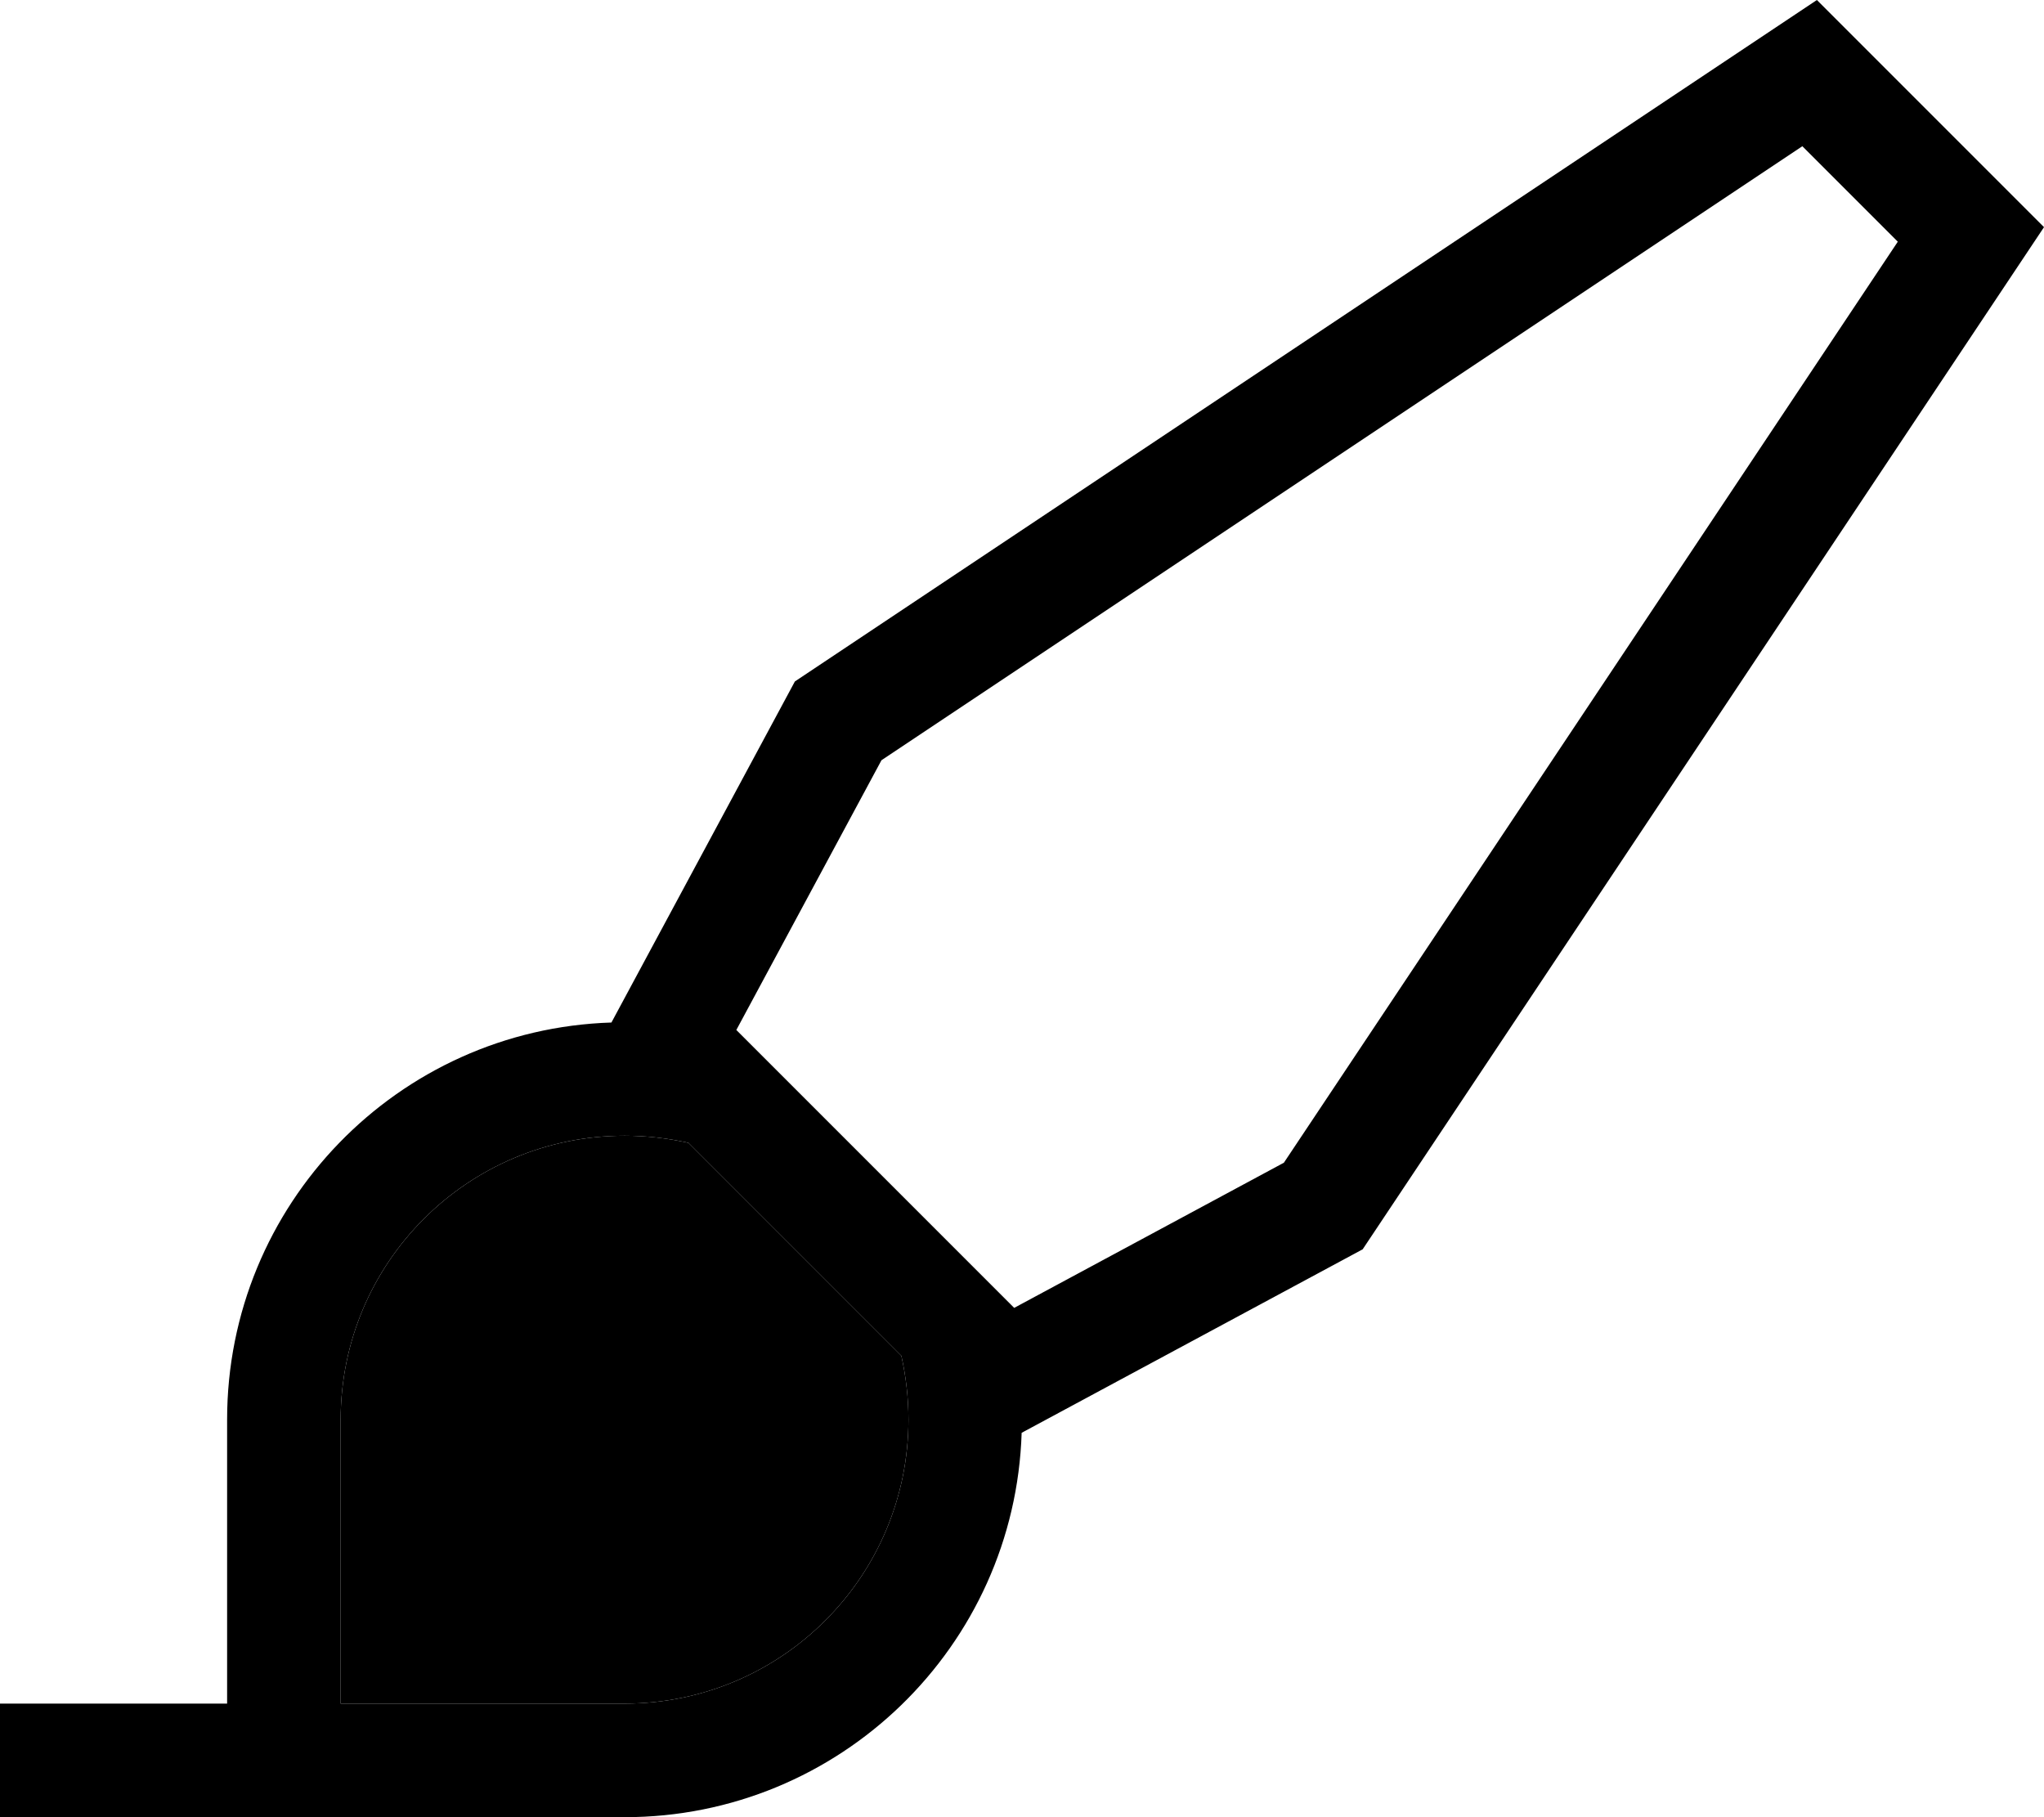 <svg xmlns="http://www.w3.org/2000/svg" viewBox="0 0 576 512"><path class="pr-icon-duotone-secondary" d="M96 400l0 80 80 0c44.2 0 80-35.8 80-80c0-6.2-.7-12.2-2-18L194 322c-5.8-1.3-11.8-2-18-2c-44.2 0-80 35.8-80 80z"/><path class="pr-icon-duotone-primary" d="M248.4 214.2l259.5-173 26.9 26.9-173 259.5-76 40.9-78.3-78.3s0 0 0 0s0 0 0 0l40.9-76zM254 382s0 0 0 0s0 0 0 0c1.3 5.8 2 11.8 2 18c0 44.2-35.8 80-80 80c0 0 0 0 0 0l-80 0 0-80c0-44.2 35.8-80 80-80c6.2 0 12.2 .7 18 2c0 0 0 0 0 0L254 382zM512 0L224 192l-51.7 96.1C112.1 290 64 339.4 64 400l0 48 0 32-32 0s0 0 0 0l-16 0L0 480l0 32 16 0 16 0 32 0 32 0 80 0s0 0 0 0c60.6 0 110-48.1 111.9-108.3L384 352 576 64 512 0z"/></svg>